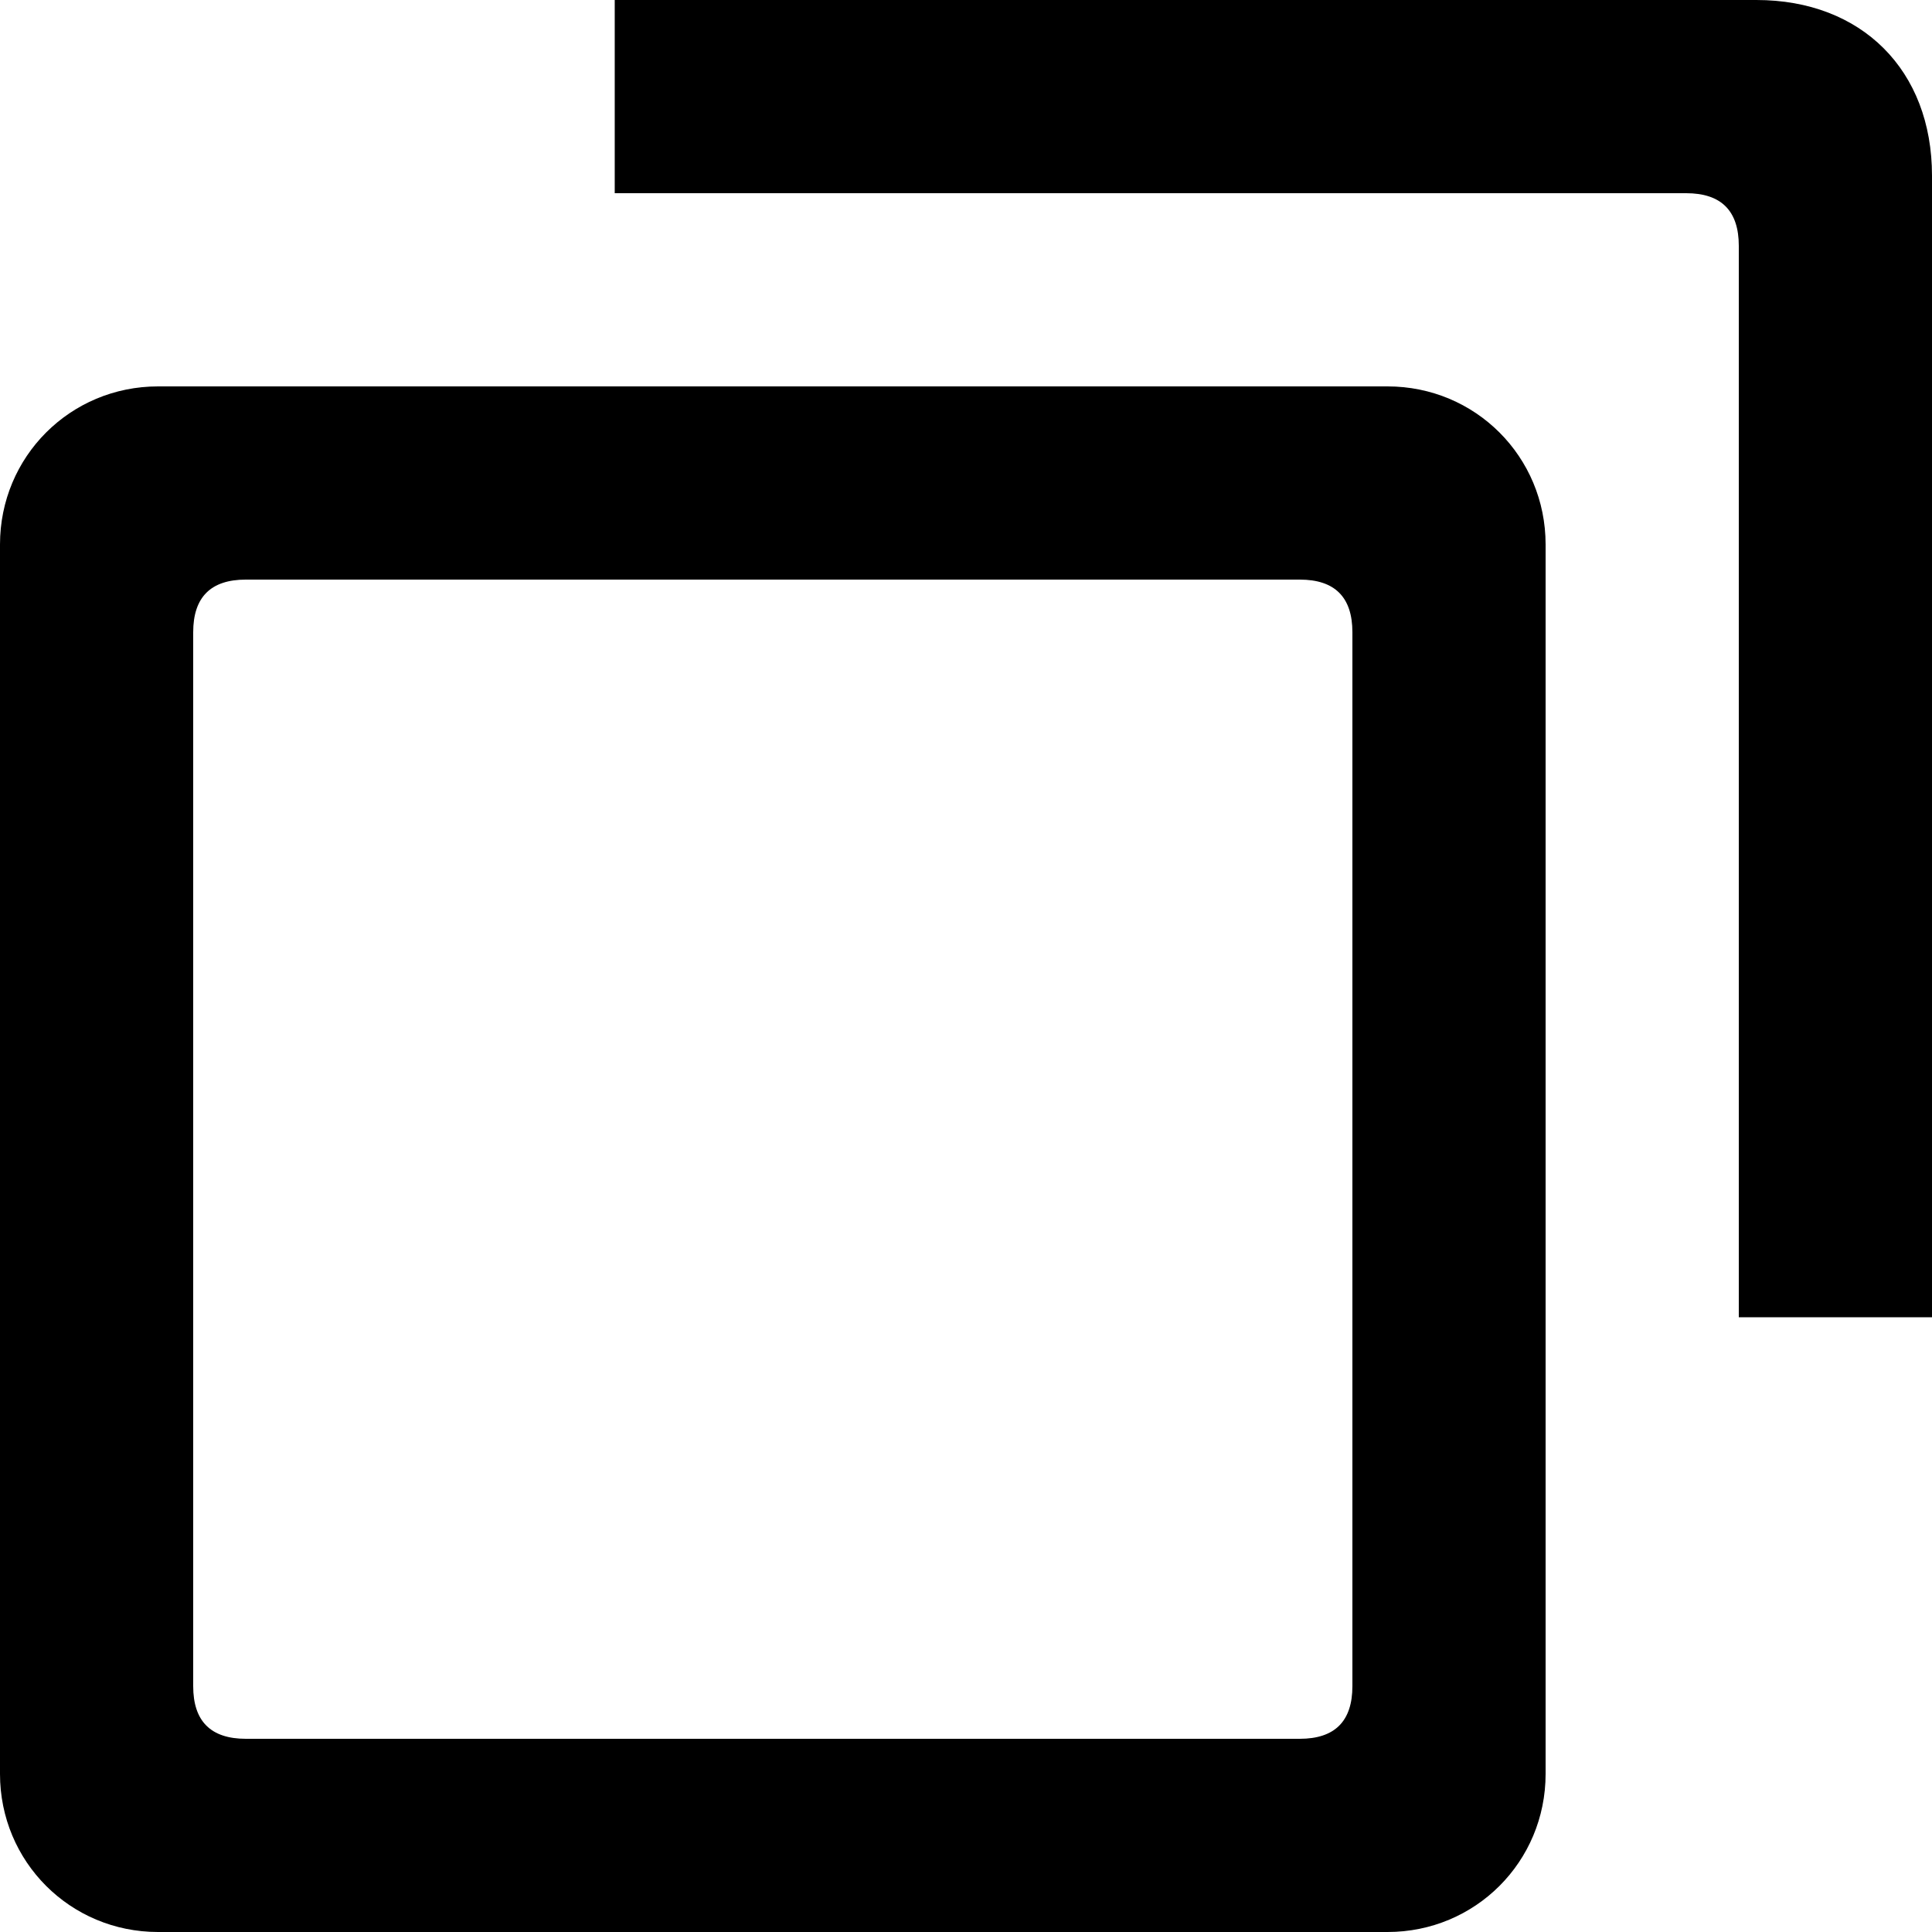 <svg viewBox='0 0 11 11' width="1em" height="1em">
  <path
    d='M7.9,2.2h-7C0.4,2.2,0,2.6,0,3.1v7C0,10.6,0.4,11,0.9,11h7c0.5,0,0.9-0.4,0.9-0.9v-7C8.8,2.6,8.4,2.2,7.9,2.2z M7.7,9.6 c0,0.2-0.1,0.3-0.3,0.3h-6c-0.2,0-0.3-0.1-0.3-0.3v-6c0-0.2,0.1-0.3,0.3-0.3h6c0.2,0,0.3,0.1,0.3,0.3V9.6z' fill="currentColor" />
  <path d='M10,0H3.5v1.1h6.1c0.2,0,0.3,0.1,0.3,0.3v6.1H11V1C11,0.4,10.6,0,10,0z' fill="currentColor" />
</svg>

